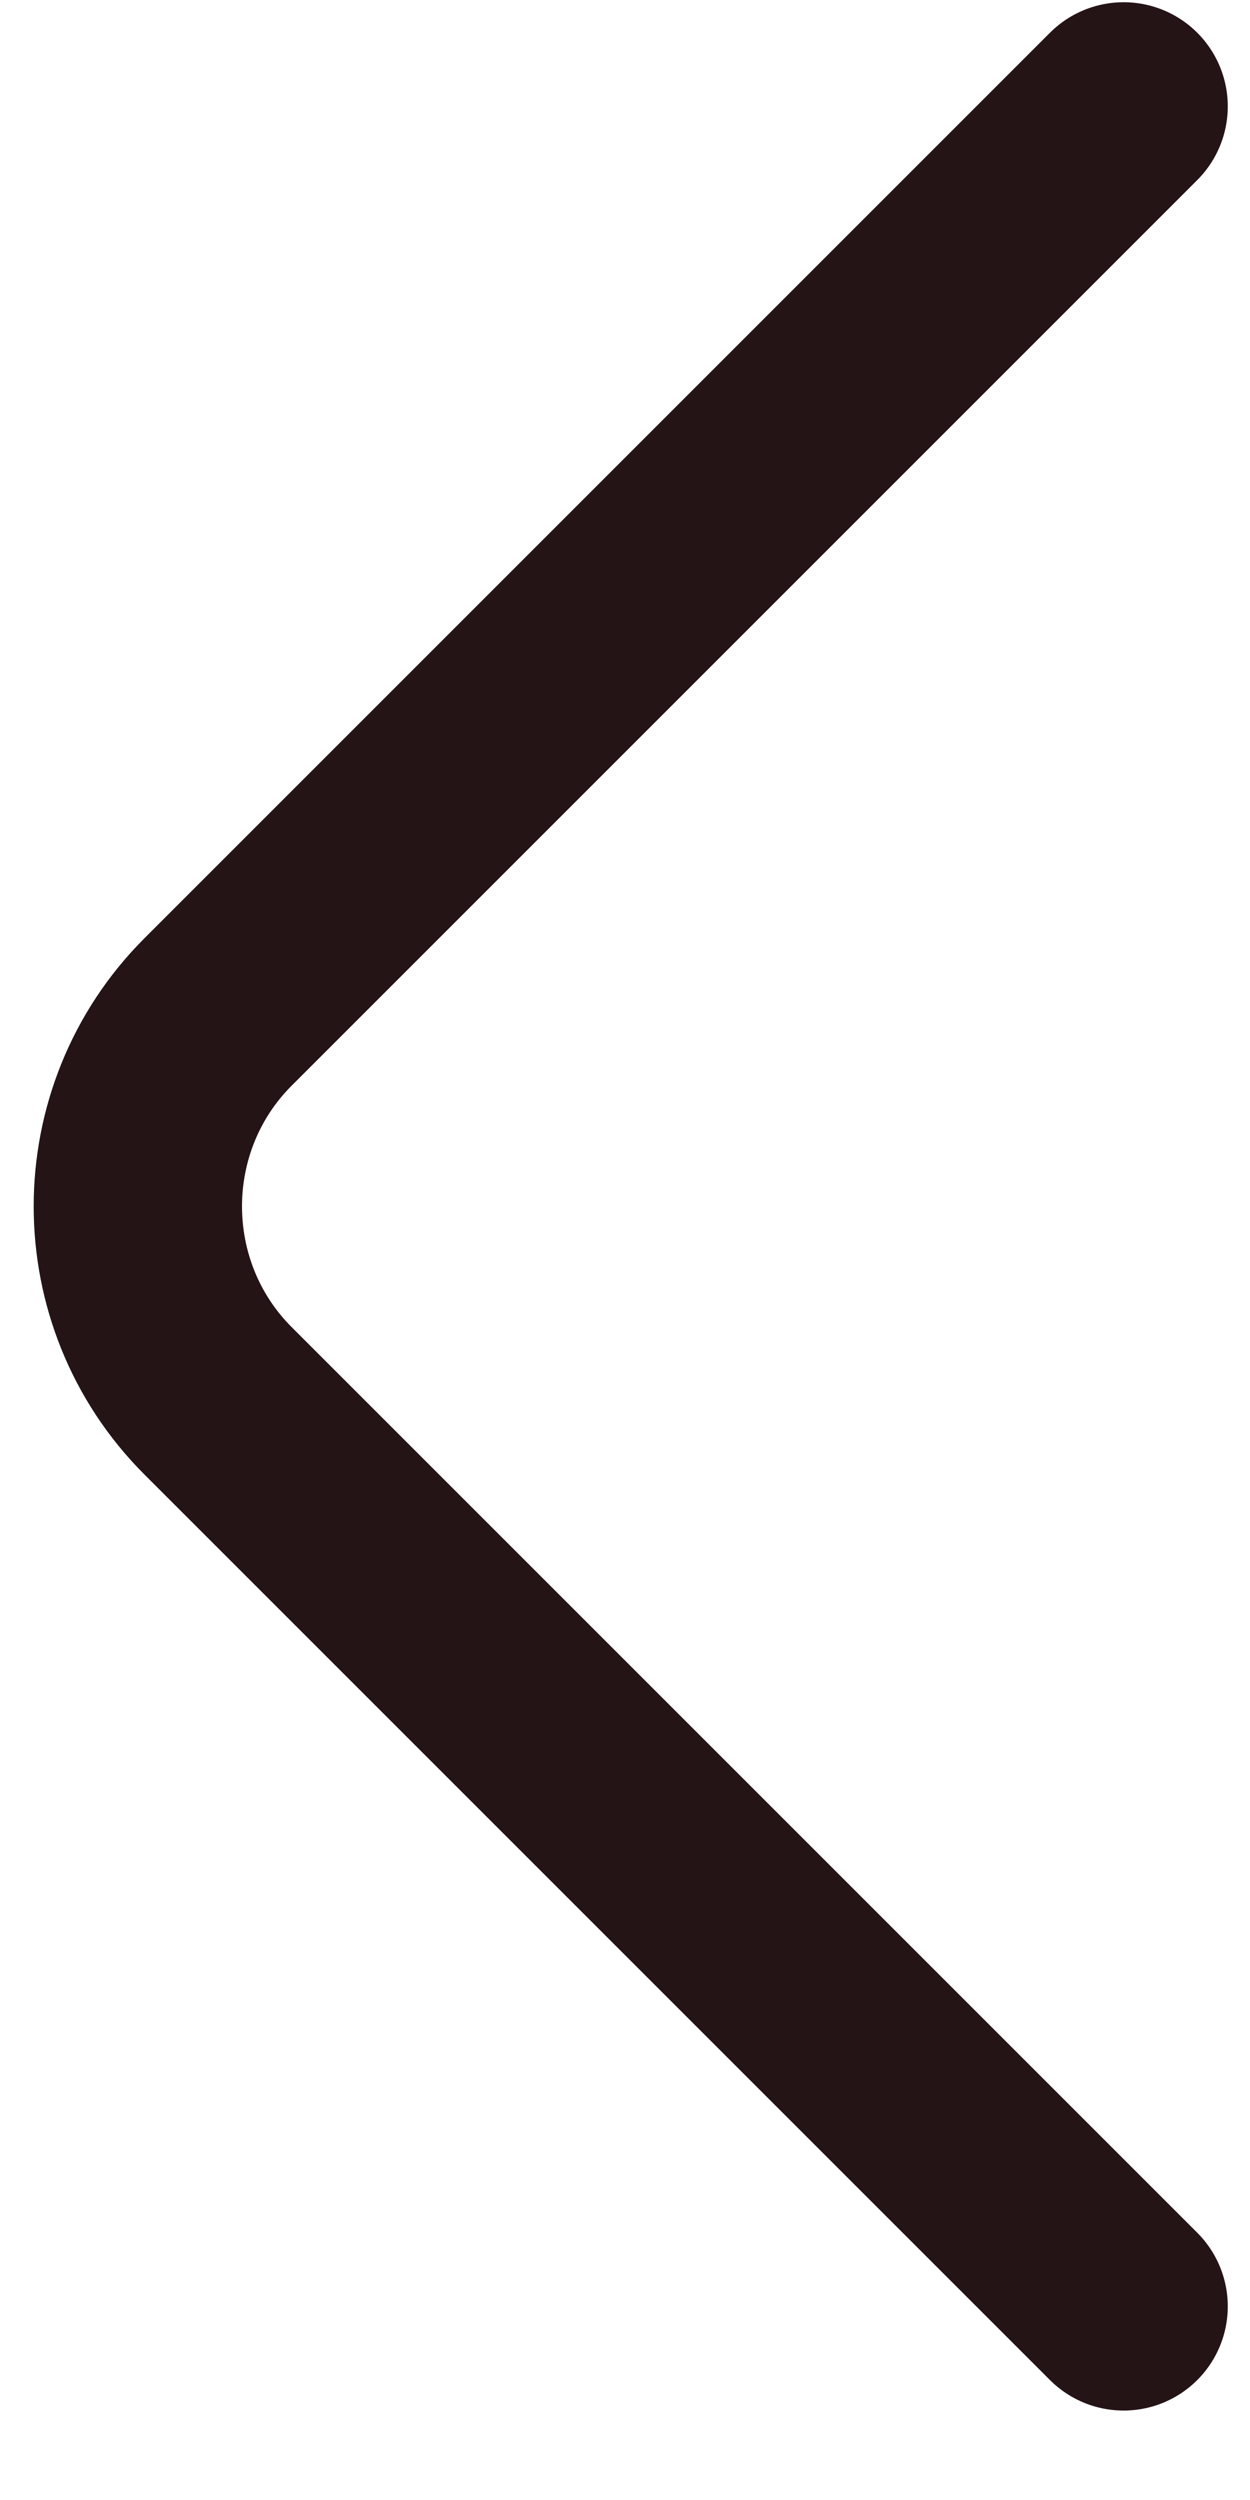 <svg width="9" height="18" viewBox="0 0 9 18" fill="none" xmlns="http://www.w3.org/2000/svg">
<path d="M8.09 16.606L1.57 10.086C0.8 9.316 0.8 8.056 1.57 7.286L8.09 0.766" stroke="#241415" stroke-width="1.5" stroke-miterlimit="10" stroke-linecap="round" stroke-linejoin="round"/>
</svg>
